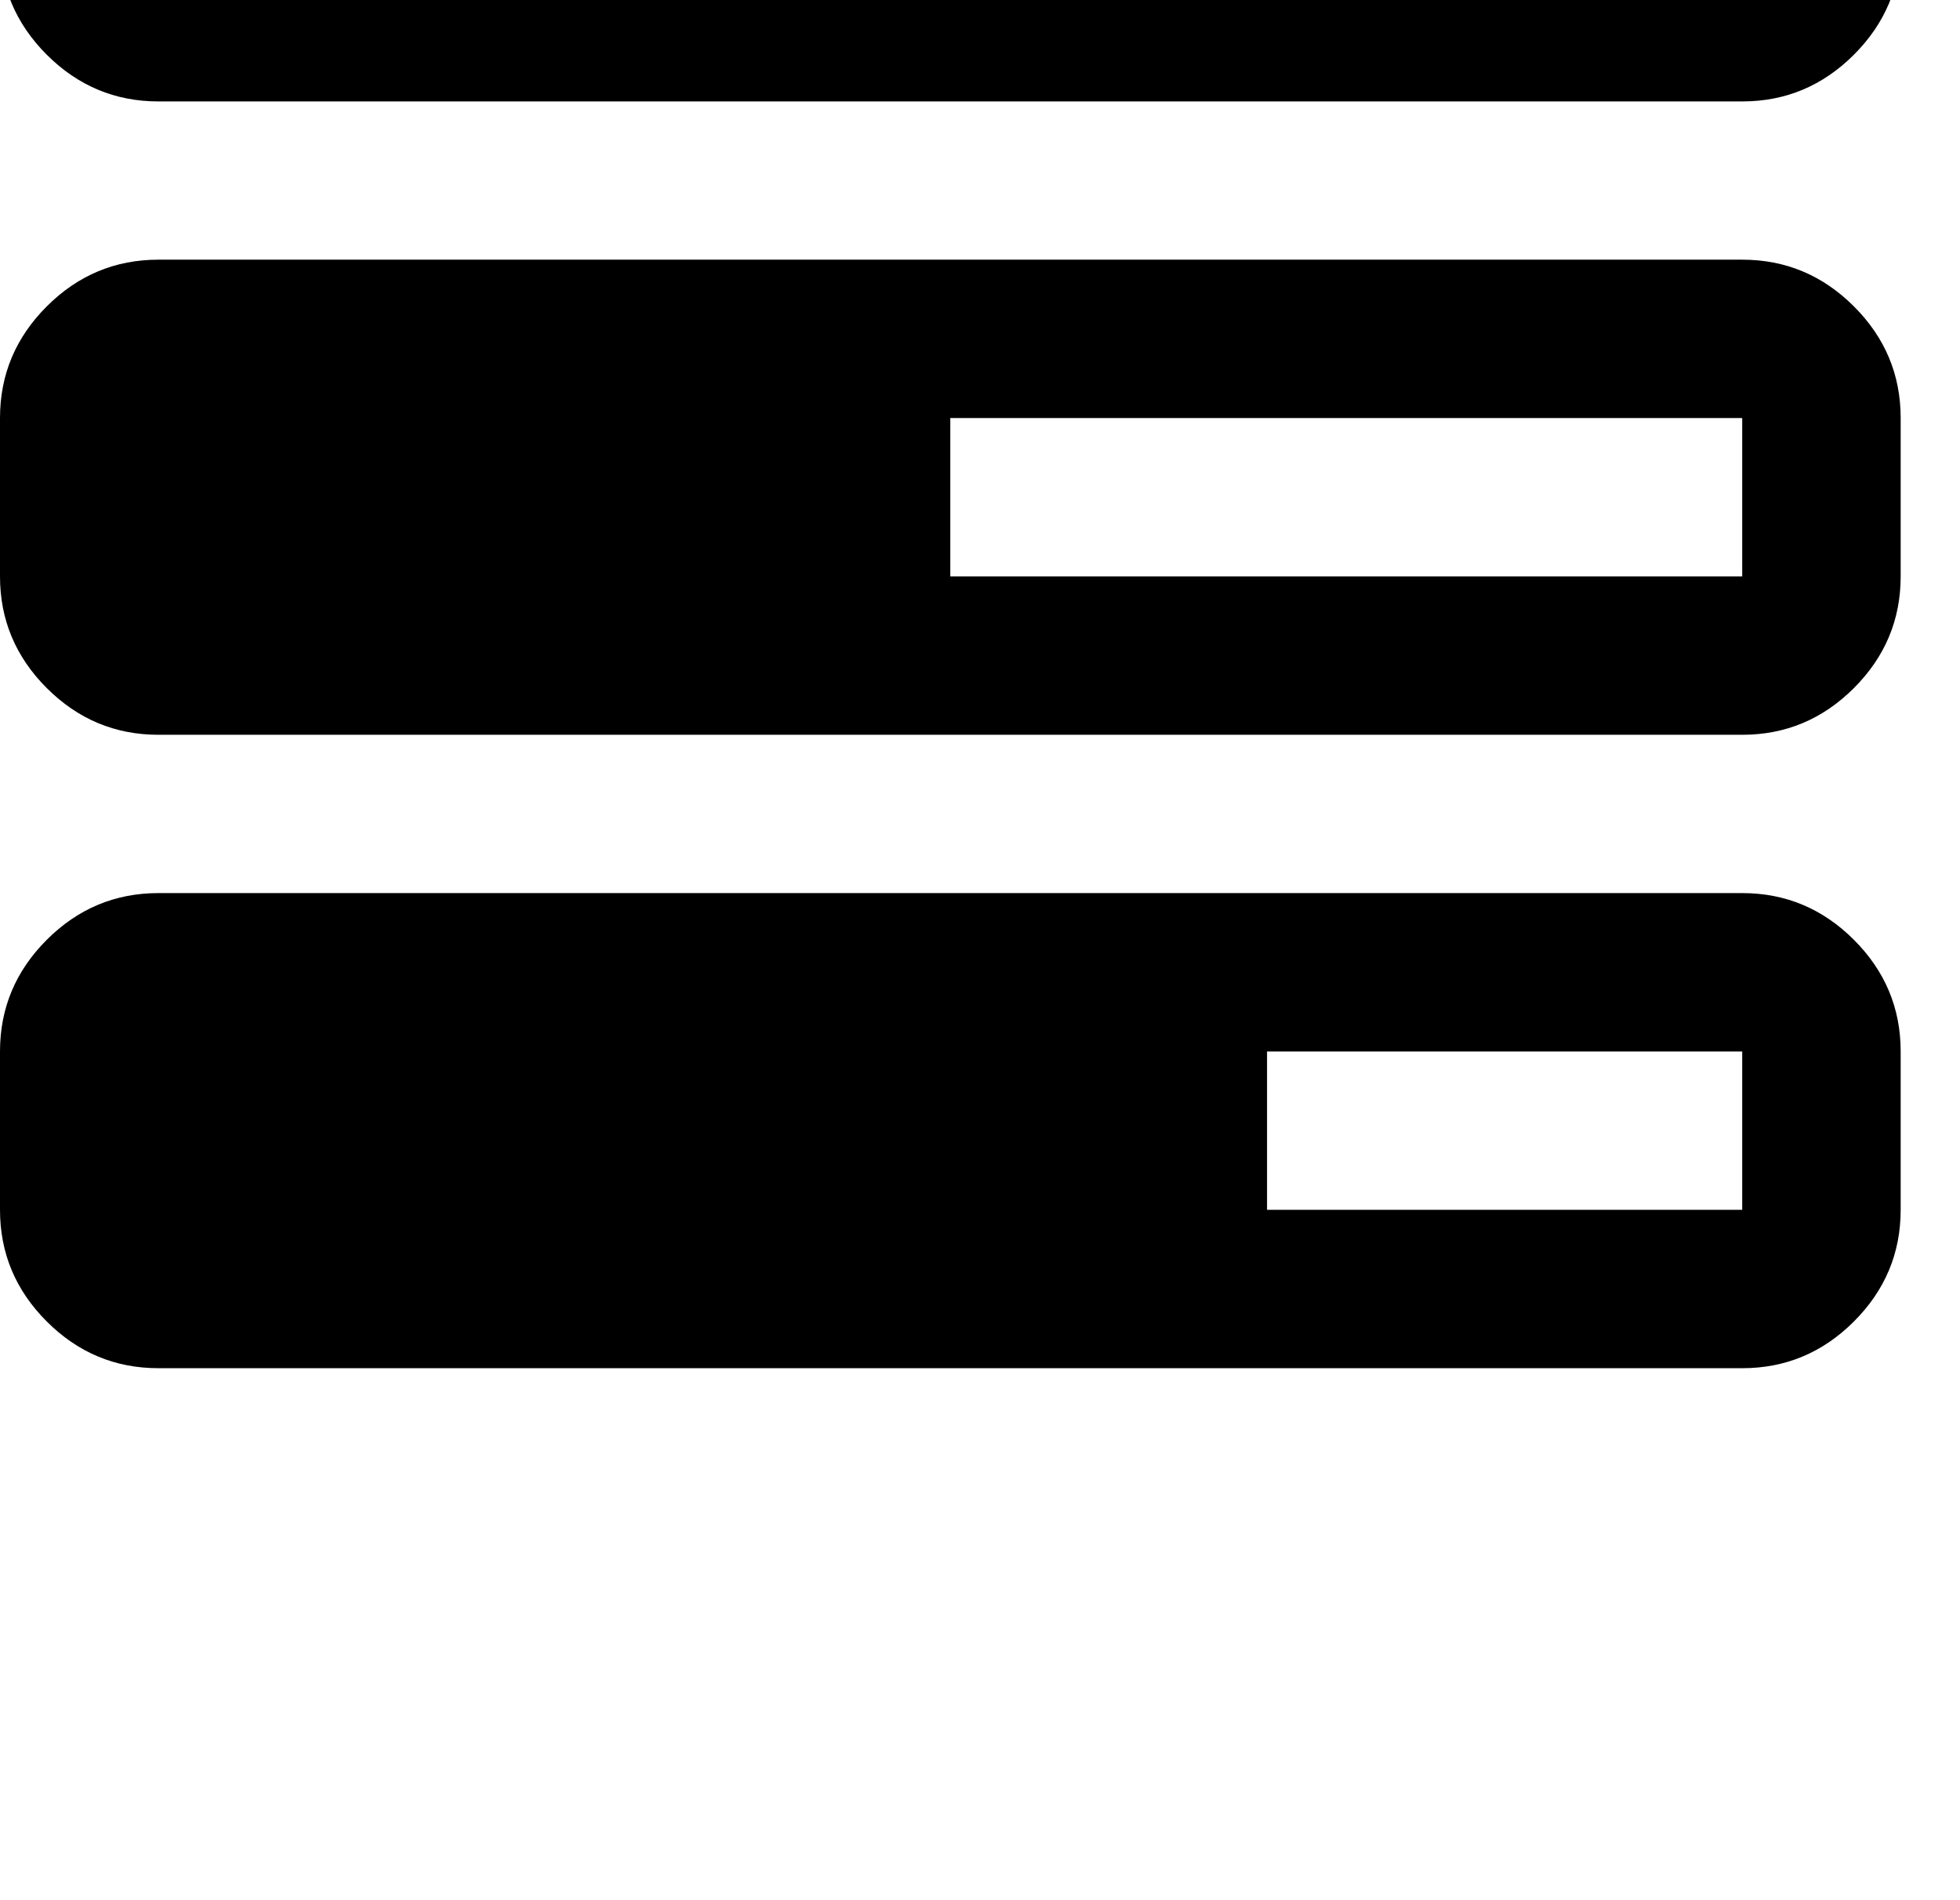 <!-- Generated by IcoMoon.io -->
<svg version="1.1" xmlns="http://www.w3.org/2000/svg" width="33" height="32" viewBox="0 0 33 32">
<title>uniE137</title>
<path d="M2.667-6.293h26.667q1.093 0 1.88 0.787t0.787 1.88v2.667q0 1.093-0.787 1.88t-1.88 0.787h-26.667q-1.093 0-1.88-0.787t-0.787-1.88v-2.667q0-1.093 0.787-1.88t1.88-0.787zM29.333-3.627h-5.333v2.667h5.333v-2.667zM2.667 4.373h26.667q1.093 0 1.88 0.787t0.787 1.88v2.667q0 1.093-0.787 1.88t-1.88 0.787h-26.667q-1.093 0-1.88-0.787t-0.787-1.88v-2.667q0-1.093 0.787-1.88t1.88-0.787zM29.333 7.040h-13.333v2.667h13.333v-2.667zM2.667 15.040h26.667q1.093 0 1.88 0.787t0.787 1.88v2.667q0 1.093-0.787 1.88t-1.88 0.787h-26.667q-1.093 0-1.88-0.787t-0.787-1.88v-2.667q0-1.093 0.787-1.88t1.88-0.787zM29.333 17.707h-8v2.667h8v-2.667z"></path>
</svg>
